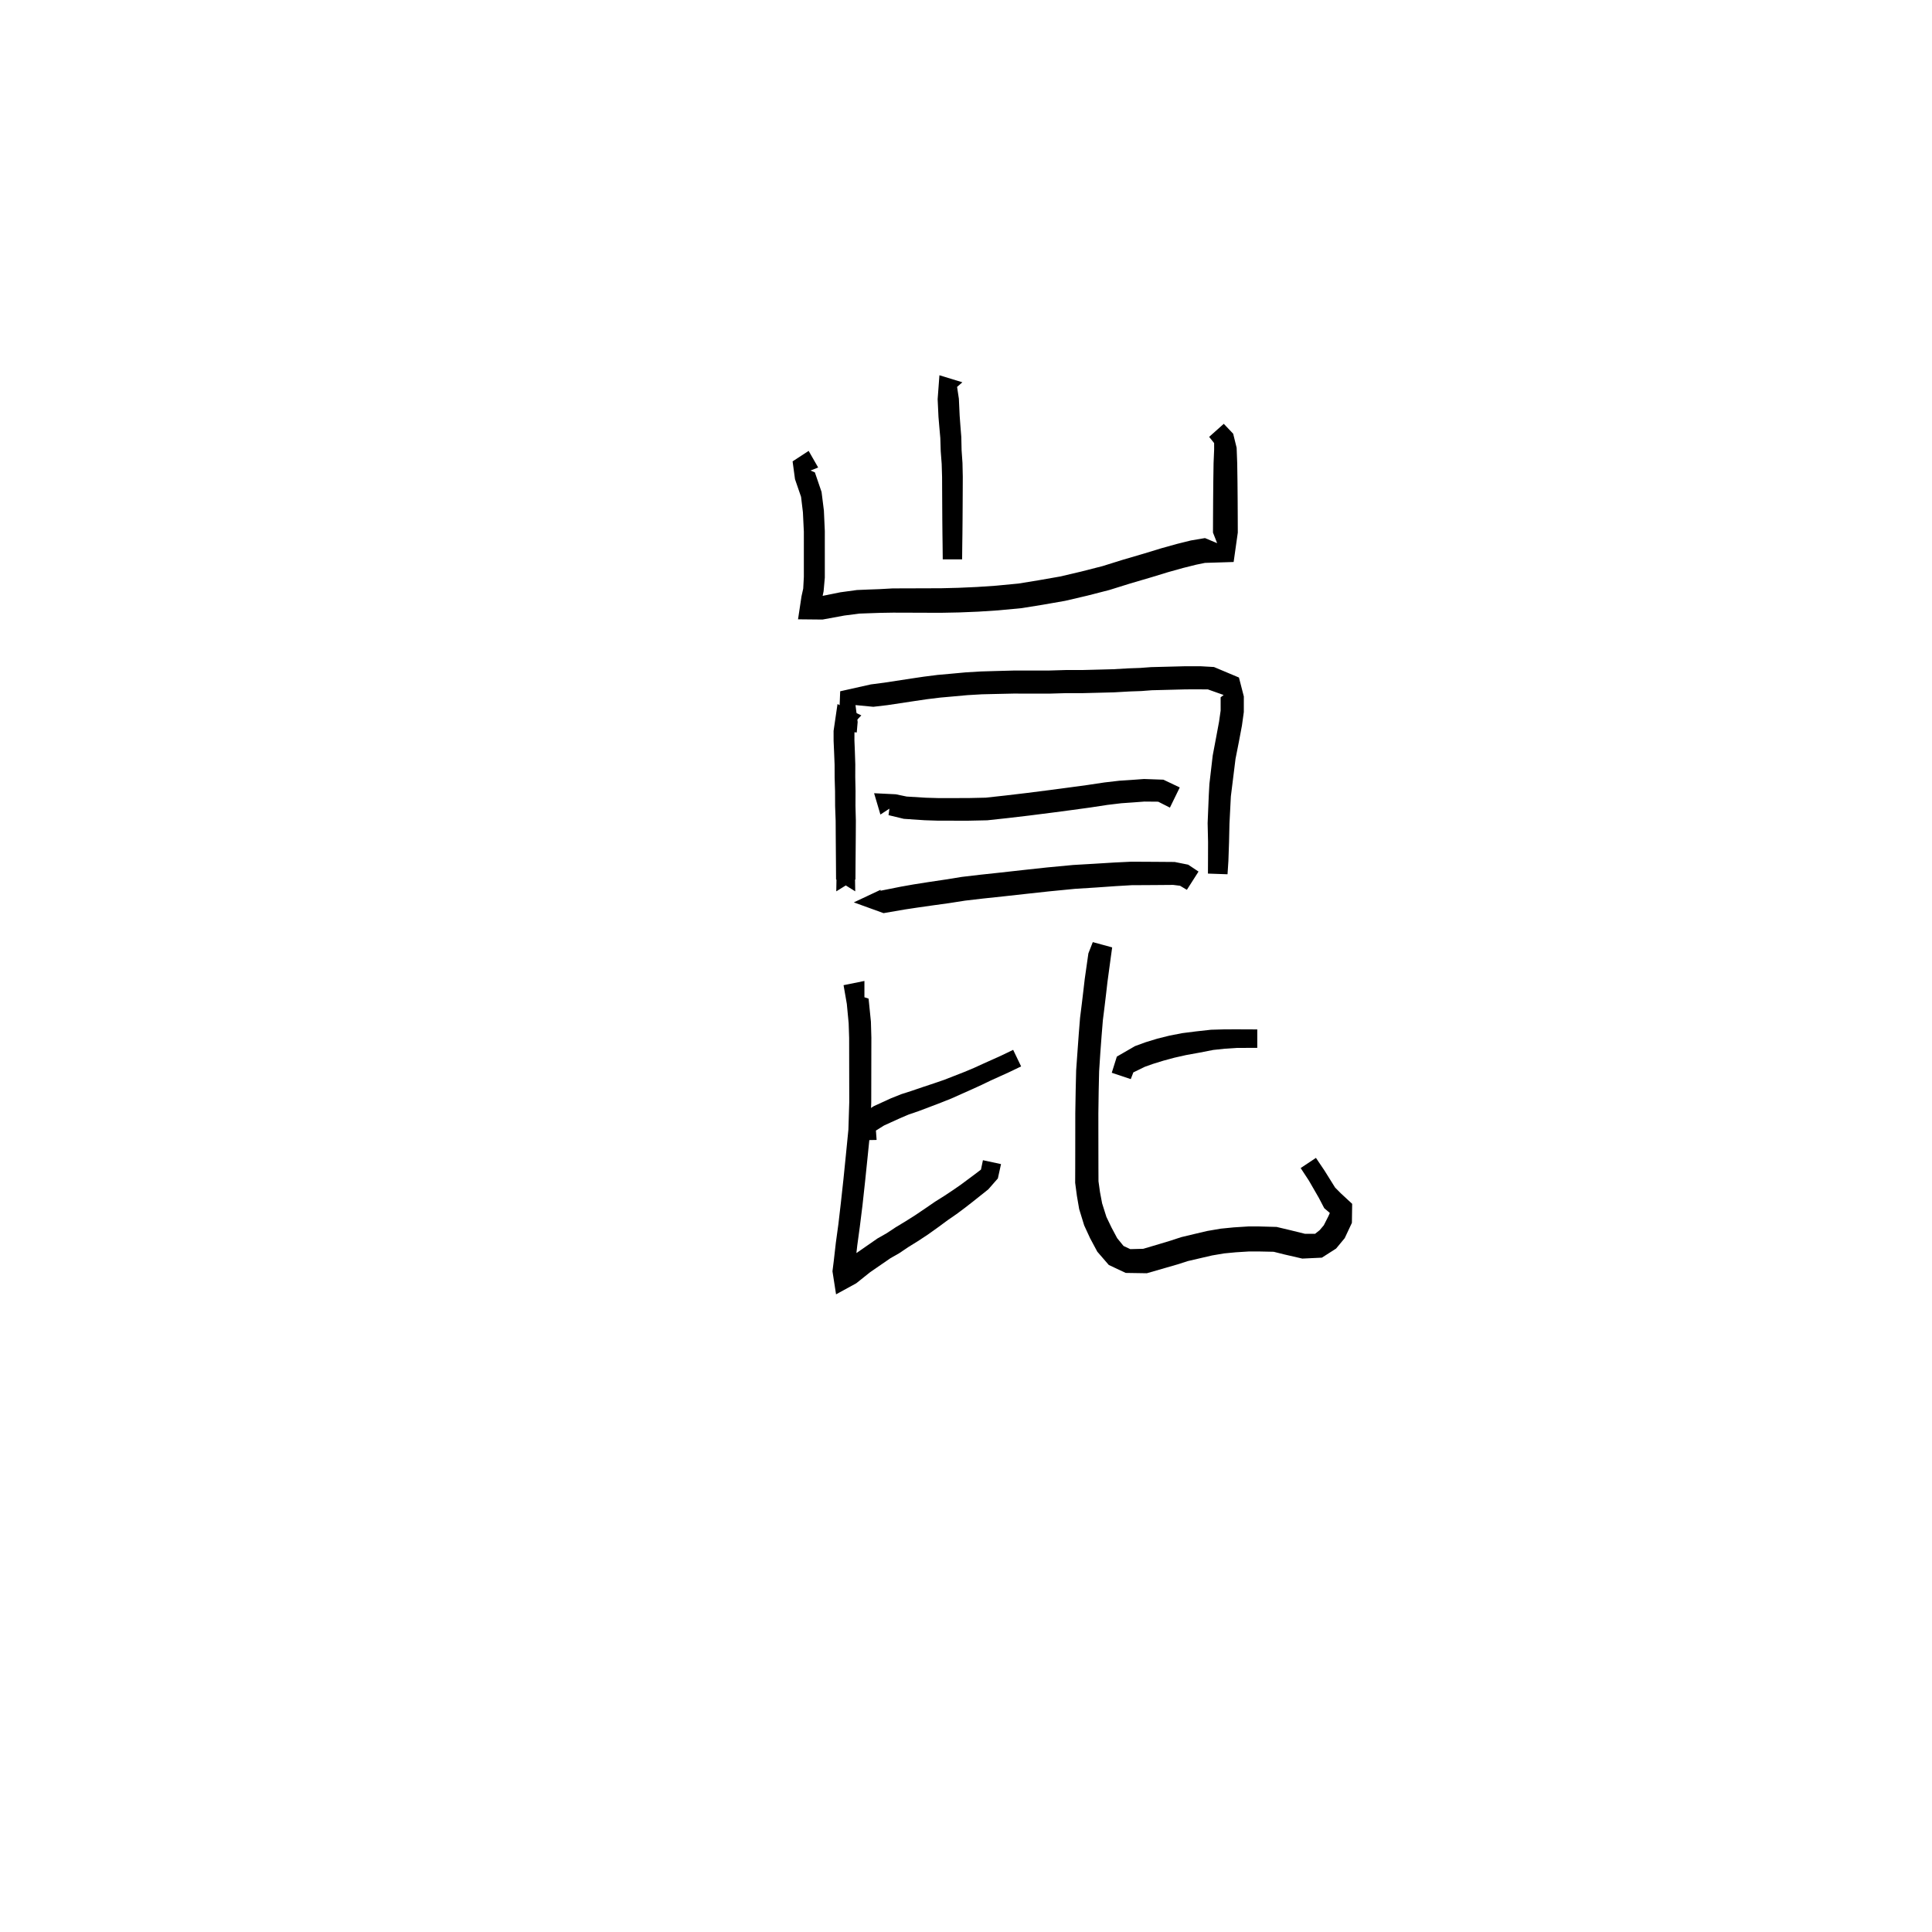 <svg xmlns="http://www.w3.org/2000/svg" width="300" height="300" viewBox="0 0 300 300">
<path d="M 149.435 59.361 L 145.874 58.27 L 145.597 61.981 L 145.727 64.743 L 145.864 66.369 L 146.012 68.023 L 146.075 70.069 L 146.225 72.044 L 146.286 74.088 L 146.296 76.32 L 146.308 78.56 L 146.321 80.724 L 146.343 82.977 L 146.364 84.49 L 146.389 86.855 L 149.397 86.855 L 149.422 84.49 L 149.444 82.977 L 149.465 80.724 L 149.479 78.56 L 149.491 76.32 L 149.501 74.048 L 149.454 71.887 L 149.316 69.909 L 149.27 67.851 L 149.13 66.101 L 149.015 64.55 L 148.893 61.905 L 148.616 60.086 L 147.144 61.373 Z" fill="black" />
<path d="M 125.567 70.014 L 123.074 71.643 L 123.447 74.409 L 124.389 77.149 L 124.676 79.543 L 124.821 82.562 L 124.822 84.228 L 124.821 86.067 L 124.821 87.844 L 124.821 89.571 L 124.723 91.398 L 124.461 92.575 L 123.918 96.166 L 127.717 96.204 L 131.11 95.581 L 133.414 95.28 L 134.89 95.226 L 136.67 95.165 L 138.688 95.131 L 141.159 95.138 L 143.536 95.147 L 146.133 95.154 L 148.947 95.098 L 151.905 94.977 L 154.982 94.777 L 158.633 94.434 L 161.952 93.899 L 165.385 93.299 L 168.825 92.495 L 172.258 91.614 L 175.46 90.615 L 178.821 89.627 L 181.385 88.842 L 183.714 88.192 L 185.738 87.686 L 187.109 87.405 L 191.559 87.266 L 192.205 82.701 L 192.197 80.399 L 192.182 77.696 L 192.156 74.794 L 192.113 71.903 L 192.024 69.528 L 191.487 67.349 L 190.027 65.81 L 187.756 67.836 L 188.529 68.8 L 188.532 69.774 L 188.443 71.903 L 188.4 74.794 L 188.374 77.696 L 188.359 80.399 L 188.351 82.701 L 188.997 84.343 L 187.109 83.553 L 184.915 83.923 L 182.726 84.468 L 180.301 85.144 L 177.716 85.935 L 174.343 86.924 L 171.207 87.903 L 167.906 88.748 L 164.612 89.52 L 161.311 90.097 L 158.148 90.613 L 154.669 90.945 L 151.696 91.146 L 148.821 91.275 L 146.089 91.344 L 143.536 91.351 L 141.159 91.36 L 138.626 91.367 L 136.538 91.483 L 134.753 91.547 L 133.06 91.619 L 130.502 91.968 L 127.018 92.671 L 126.315 93.636 L 127.501 93.673 L 127.887 91.822 L 128.077 89.695 L 128.077 87.844 L 128.077 86.067 L 128.076 84.228 L 128.077 82.465 L 127.934 79.278 L 127.572 76.392 L 126.534 73.352 L 125.862 73.064 L 127.042 72.591 Z" fill="black" />
<path d="M 141.892 124.788 L 141.748 124.65 L 139.779 126.711 L 139.923 126.849 Z" fill="black" />
<path d="M 133.745 111.085 L 130.047 109.327 L 129.438 113.494 L 129.441 115.044 L 129.518 116.785 L 129.595 118.728 L 129.602 120.697 L 129.665 122.872 L 129.676 125.18 L 129.76 127.482 L 129.773 129.772 L 129.792 132.137 L 129.807 133.926 L 129.824 136.554 L 132.801 138.406 L 132.754 135.628 L 129.903 135.628 L 129.856 138.406 L 132.833 136.554 L 132.849 133.926 L 132.865 132.137 L 132.884 129.772 L 132.897 127.433 L 132.837 125.13 L 132.848 122.834 L 132.803 120.655 L 132.809 118.67 L 132.743 116.659 L 132.675 114.972 L 132.679 113.494 L 132.07 111.855 L 131.684 113.25 Z" fill="black" />
<path d="M 133.035 113.738 L 133.176 112.12 L 132.841 109.486 L 135.611 109.751 L 137.789 109.495 L 142.089 108.847 L 143.918 108.576 L 145.975 108.324 L 148.053 108.139 L 150.205 107.943 L 152.47 107.81 L 154.816 107.755 L 157.366 107.699 L 160.317 107.703 L 162.972 107.705 L 165.547 107.631 L 168.118 107.631 L 170.591 107.569 L 172.996 107.506 L 175.437 107.368 L 177.232 107.305 L 178.858 107.181 L 184.171 107.044 L 186.36 107.043 L 187.553 107.048 L 190.008 107.918 L 189.539 108.28 L 189.541 110.336 L 189.293 112.071 L 188.834 114.534 L 188.31 117.311 L 187.796 121.731 L 187.7 123.467 L 187.52 127.811 L 187.587 130.745 L 187.579 133.611 L 187.569 135.65 L 190.61 135.756 L 190.744 133.691 L 190.845 130.776 L 190.911 127.904 L 191.127 123.665 L 191.319 122.123 L 191.85 117.835 L 192.37 115.206 L 192.848 112.665 L 193.139 110.57 L 193.142 108.147 L 192.384 105.206 L 188.502 103.573 L 186.418 103.454 L 184.106 103.452 L 178.723 103.591 L 177.036 103.717 L 175.266 103.779 L 172.846 103.917 L 170.498 103.979 L 168.073 104.041 L 165.494 104.042 L 162.92 104.118 L 160.317 104.12 L 157.326 104.124 L 154.726 104.193 L 152.319 104.263 L 149.939 104.406 L 147.734 104.61 L 145.598 104.8 L 143.442 105.074 L 141.562 105.353 L 137.292 106.006 L 135.22 106.276 L 130.464 107.341 L 130.274 112.09 L 130.162 113.499 Z" fill="black" />
<path d="M 139.163 124.878 L 138.163 125.163 L 137.971 126.575 L 140.342 127.147 L 143.591 127.367 L 145.689 127.434 L 147.893 127.436 L 150.363 127.438 L 153.305 127.375 L 156.483 127.031 L 159.794 126.641 L 163.442 126.177 L 166.475 125.776 L 169.336 125.384 L 171.969 124.983 L 174.131 124.725 L 175.943 124.599 L 177.704 124.467 L 179.844 124.486 L 181.663 125.408 L 183.192 122.275 L 180.654 121.069 L 177.645 120.963 L 175.696 121.106 L 173.799 121.231 L 171.496 121.499 L 168.836 121.898 L 166.006 122.282 L 162.989 122.682 L 159.364 123.143 L 156.085 123.53 L 153.069 123.861 L 150.321 123.923 L 147.893 123.925 L 145.741 123.928 L 143.769 123.87 L 140.788 123.688 L 139.091 123.335 L 135.729 123.171 L 136.71 126.483 Z" fill="black" />
<path d="M 136.73 138.17 L 132.58 140.12 L 137.195 141.792 L 140.483 141.226 L 142.432 140.932 L 144.667 140.613 L 147.378 140.238 L 149.875 139.848 L 152.601 139.53 L 155.765 139.194 L 159.26 138.807 L 162.937 138.408 L 166.93 138.018 L 170.193 137.812 L 173.229 137.599 L 175.746 137.451 L 177.872 137.441 L 179.655 137.429 L 182.167 137.409 L 183.236 137.539 L 184.295 138.172 L 186.106 135.336 L 184.5 134.267 L 182.4 133.847 L 179.655 133.826 L 177.872 133.815 L 175.641 133.805 L 173.009 133.932 L 169.959 134.12 L 166.632 134.314 L 162.559 134.699 L 158.853 135.101 L 155.362 135.49 L 152.188 135.83 L 149.369 136.162 L 146.825 136.573 L 144.134 136.974 L 141.867 137.331 L 139.855 137.688 L 136.805 138.297 L 135.875 140.12 L 137.27 141.019 Z" fill="black" />
<path d="M 134.227 152.321 L 130.988 152.979 L 131.493 155.879 L 131.779 158.884 L 131.854 161.164 L 131.859 164.043 L 131.865 167.409 L 131.872 171.132 L 131.74 175.394 L 131.354 179.3 L 130.963 183.172 L 130.568 186.786 L 130.188 190.056 L 129.791 192.963 L 129.465 195.815 L 129.265 197.402 L 129.822 200.984 L 132.948 199.274 L 135.127 197.536 L 138.274 195.369 L 139.619 194.604 L 141.024 193.657 L 142.521 192.729 L 144.087 191.697 L 145.813 190.464 L 147.166 189.463 L 148.528 188.523 L 149.852 187.536 L 151.119 186.549 L 153.463 184.681 L 154.948 182.984 L 155.437 180.761 L 152.63 180.157 L 152.326 181.612 L 151.435 182.293 L 149.17 183.978 L 147.915 184.843 L 146.611 185.708 L 145.2 186.595 L 143.78 187.571 L 142.085 188.716 L 140.59 189.66 L 139.062 190.584 L 137.694 191.489 L 136.266 192.3 L 132.932 194.612 L 130.357 196.829 L 131.646 198.146 L 132.6 197.774 L 132.796 196.209 L 133.118 193.38 L 133.513 190.481 L 133.925 187.17 L 134.323 183.527 L 134.724 179.641 L 135.13 175.614 L 135.286 171.193 L 135.293 167.409 L 135.299 164.043 L 135.305 161.117 L 135.235 158.642 L 134.873 155.066 L 133.649 154.662 L 134.227 155.32 Z" fill="black" />
<path d="M 135.898 174 L 134.209 174.328 L 135.529 175.855 L 137.277 174.763 L 139.737 173.643 L 141.095 173.065 L 142.639 172.535 L 144.286 171.916 L 146.133 171.209 L 147.744 170.568 L 149.341 169.853 L 150.922 169.15 L 152.451 168.45 L 153.835 167.783 L 156.613 166.525 L 158.558 165.59 L 157.323 163.021 L 155.415 163.938 L 152.646 165.183 L 151.258 165.817 L 149.763 166.444 L 148.174 167.066 L 146.603 167.679 L 145.044 168.214 L 143.182 168.833 L 141.552 169.39 L 139.927 169.911 L 138.368 170.534 L 135.679 171.766 L 133.466 173.176 L 132.409 177.081 L 136.121 177.009 Z" fill="black" />
<path d="M 169.688 146.291 L 169.003 148.042 L 168.438 152.012 L 168.236 153.75 L 167.985 155.857 L 167.71 158.057 L 167.511 160.541 L 167.314 163.255 L 167.104 166.203 L 167.029 169.352 L 166.97 172.862 L 166.968 175.905 L 166.964 178.807 L 166.96 181.372 L 166.951 183.663 L 167.219 185.686 L 167.575 187.752 L 168.35 190.276 L 169.279 192.292 L 170.388 194.359 L 172.172 196.423 L 174.798 197.658 L 178.08 197.709 L 181.038 196.857 L 182.851 196.333 L 184.455 195.818 L 186.291 195.391 L 188.213 194.945 L 190.068 194.63 L 191.89 194.456 L 193.987 194.324 L 195.398 194.325 L 197.776 194.375 L 199.458 194.795 L 202.222 195.432 L 205.26 195.289 L 207.467 193.877 L 208.807 192.259 L 209.922 189.881 L 209.964 186.931 L 208.204 185.301 L 207.315 184.406 L 205.686 181.795 L 204.339 179.795 L 201.965 181.373 L 203.246 183.327 L 204.786 185.997 L 205.626 187.604 L 206.495 188.351 L 206.284 188.83 L 205.563 190.255 L 204.923 191.015 L 204.212 191.58 L 202.641 191.586 L 200.364 191.023 L 198.228 190.517 L 195.457 190.441 L 193.843 190.443 L 191.583 190.586 L 189.551 190.787 L 187.446 191.148 L 185.407 191.628 L 183.425 192.102 L 181.716 192.662 L 179.964 193.19 L 177.521 193.914 L 175.509 193.965 L 174.462 193.473 L 173.473 192.259 L 172.601 190.623 L 171.802 188.96 L 171.136 186.855 L 170.808 185.117 L 170.573 183.436 L 170.563 181.372 L 170.559 178.807 L 170.555 175.905 L 170.553 172.892 L 170.602 169.42 L 170.671 166.363 L 170.857 163.505 L 171.057 160.814 L 171.253 158.418 L 171.519 156.288 L 171.772 154.166 L 171.966 152.476 L 172.482 148.664 L 172.697 147.111 Z" fill="black" />
<path d="M 175.585 167.564 L 175.984 166.52 L 177.767 165.651 L 179.026 165.203 L 180.66 164.698 L 182.359 164.239 L 184.174 163.83 L 186.244 163.454 L 188.4 163.034 L 190.227 162.84 L 192.006 162.723 L 195.229 162.708 L 195.229 159.847 L 191.971 159.833 L 190.077 159.841 L 188.051 159.897 L 185.741 160.152 L 183.562 160.428 L 181.56 160.819 L 179.694 161.286 L 177.907 161.832 L 176.249 162.436 L 173.423 164.068 L 172.634 166.578 Z" fill="black" />
</svg>